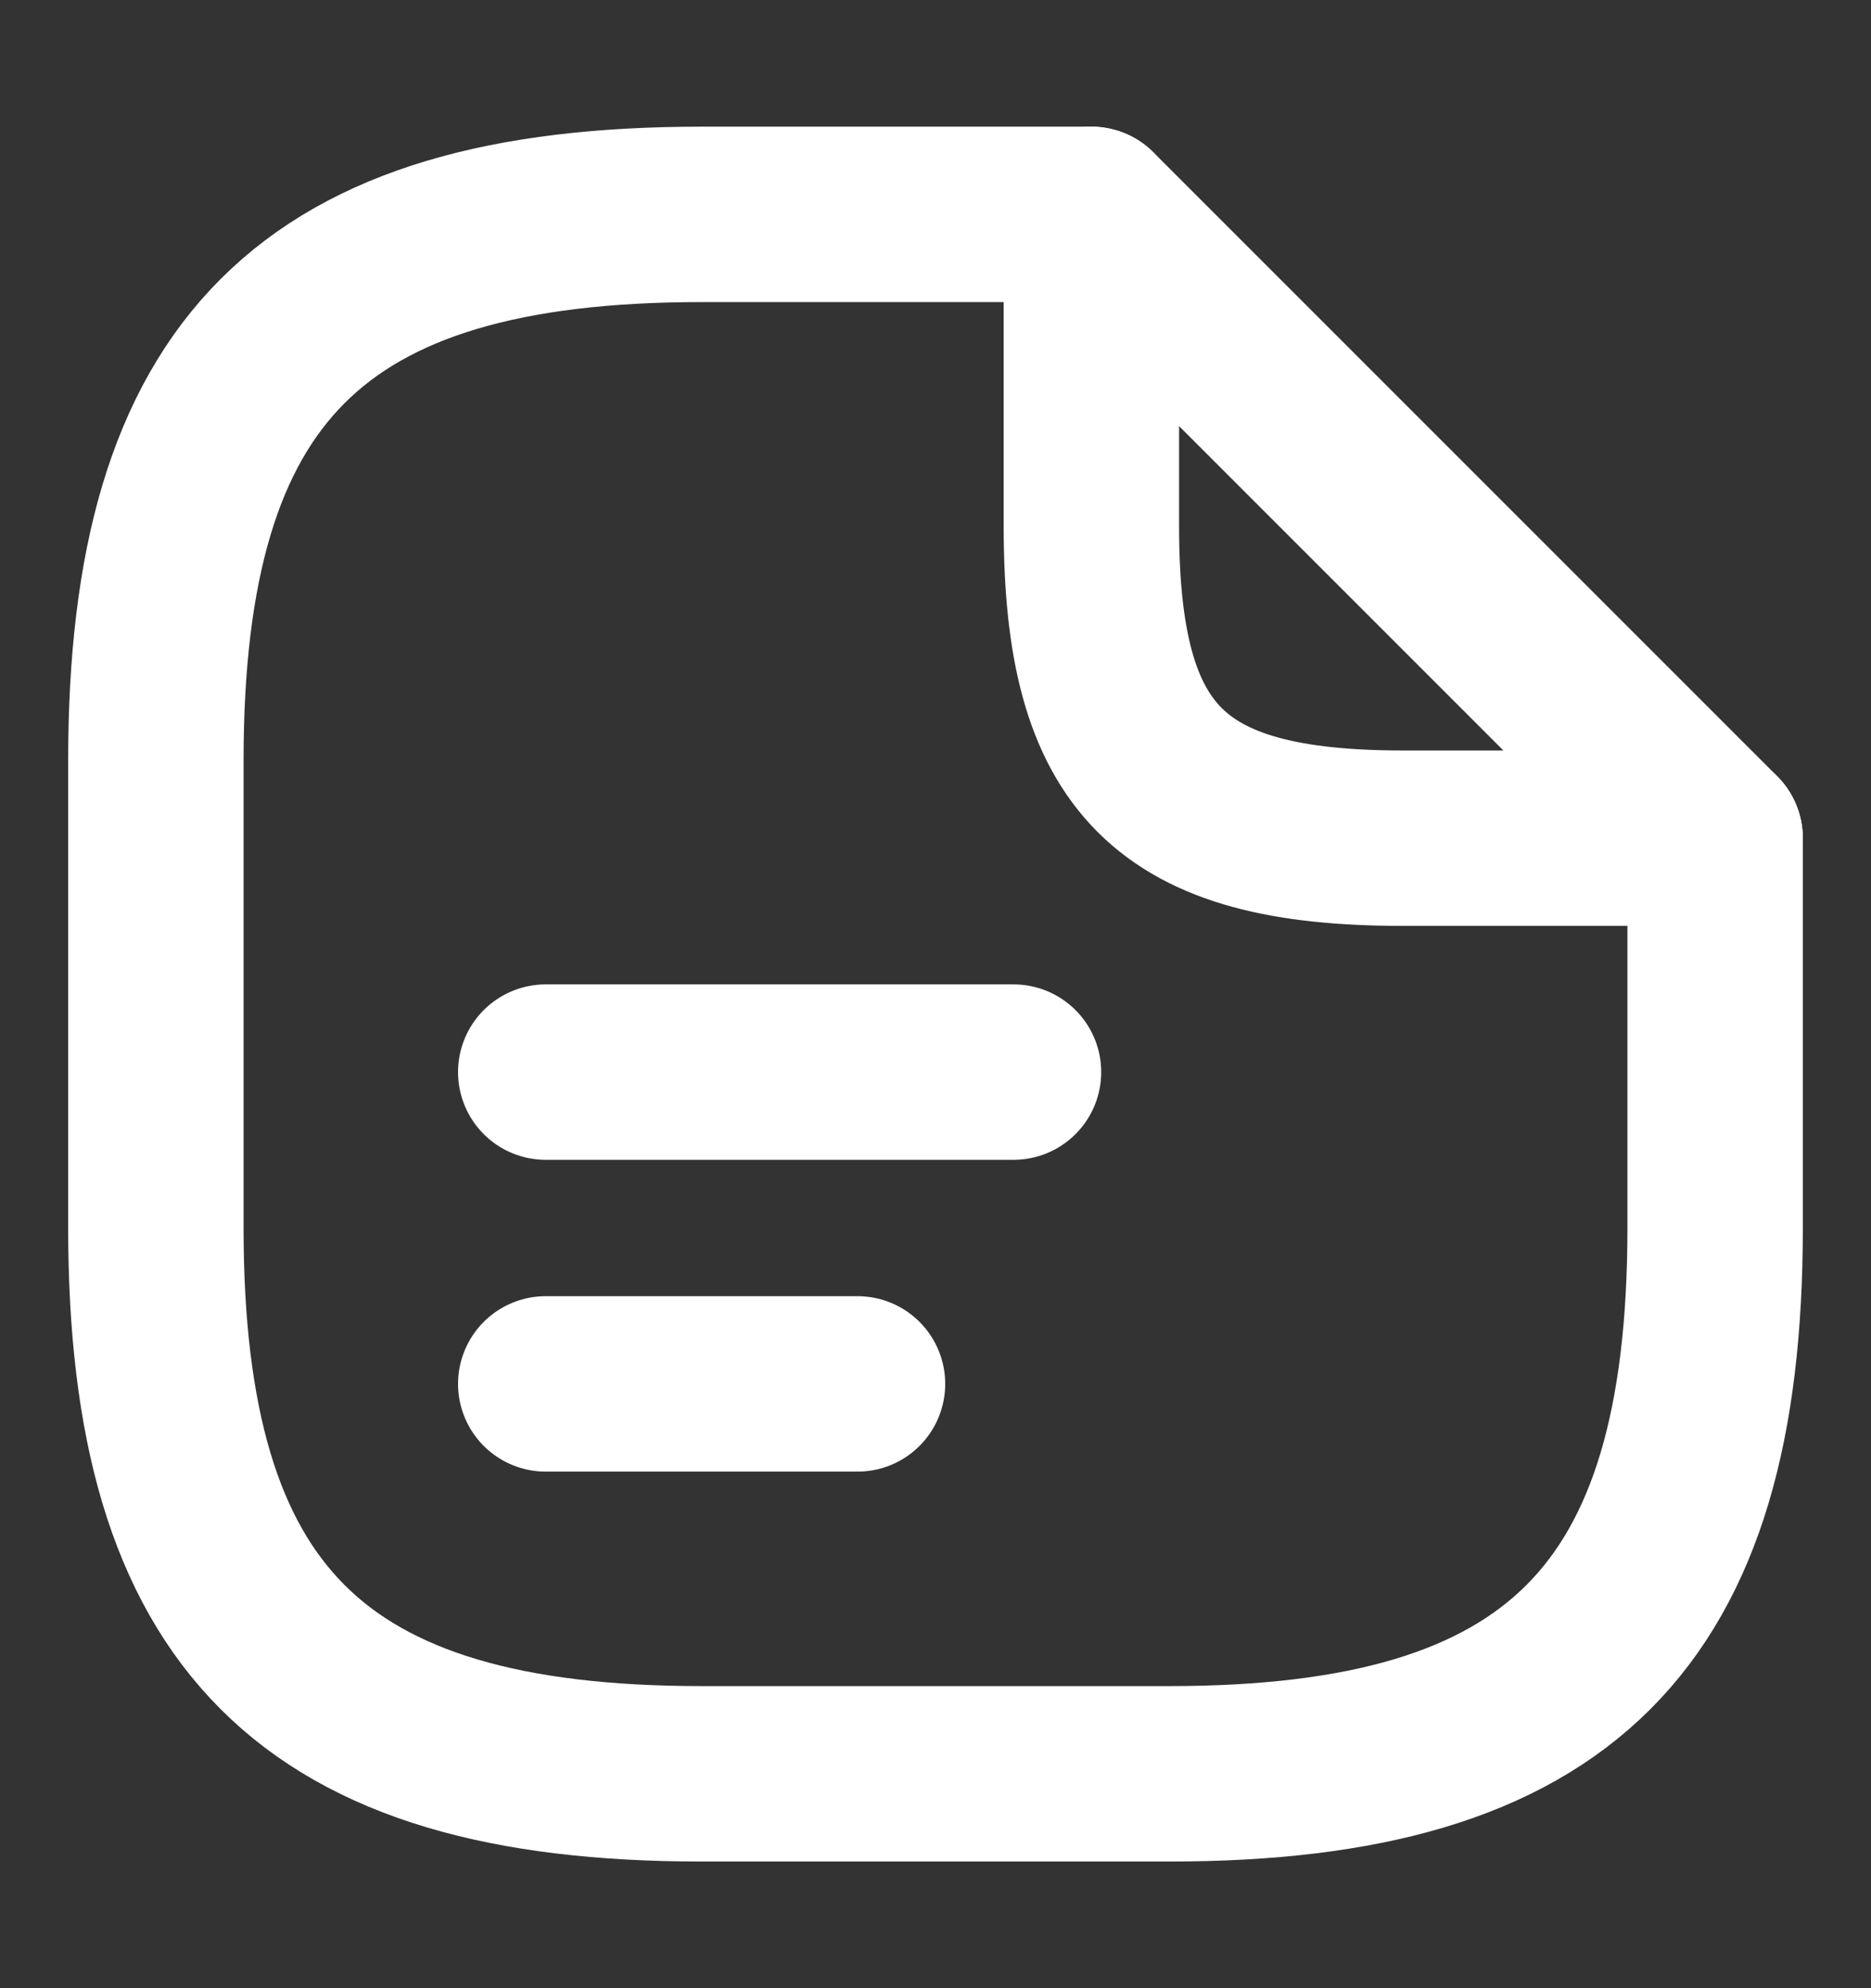 <svg width="16" height="17" viewBox="0 0 16 17" fill="none" xmlns="http://www.w3.org/2000/svg">
<rect x="0" y="0" width="16" height="17" fill="#333333" stroke="none"/>
<path d="M14.667 7.167V10.5C14.667 13.833 13.333 15.167 10 15.167H6C2.667 15.167 1.333 13.833 1.333 10.5V6.5C1.333 3.167 2.667 1.833 6 1.833H9.333" stroke="white" stroke-width="1.5" stroke-linecap="round" stroke-linejoin="round"/>
<path d="M14.667 7.167H12C10 7.167 9.333 6.5 9.333 4.5V1.833L14.667 7.167Z" stroke="white" stroke-width="1.5" stroke-linecap="round" stroke-linejoin="round"/>
<path d="M4.667 9.167H8.667" stroke="white" stroke-width="1.5" stroke-linecap="round" stroke-linejoin="round"/>
<path d="M4.667 11.833H7.333" stroke="white" stroke-width="1.5" stroke-linecap="round" stroke-linejoin="round"/>
</svg>